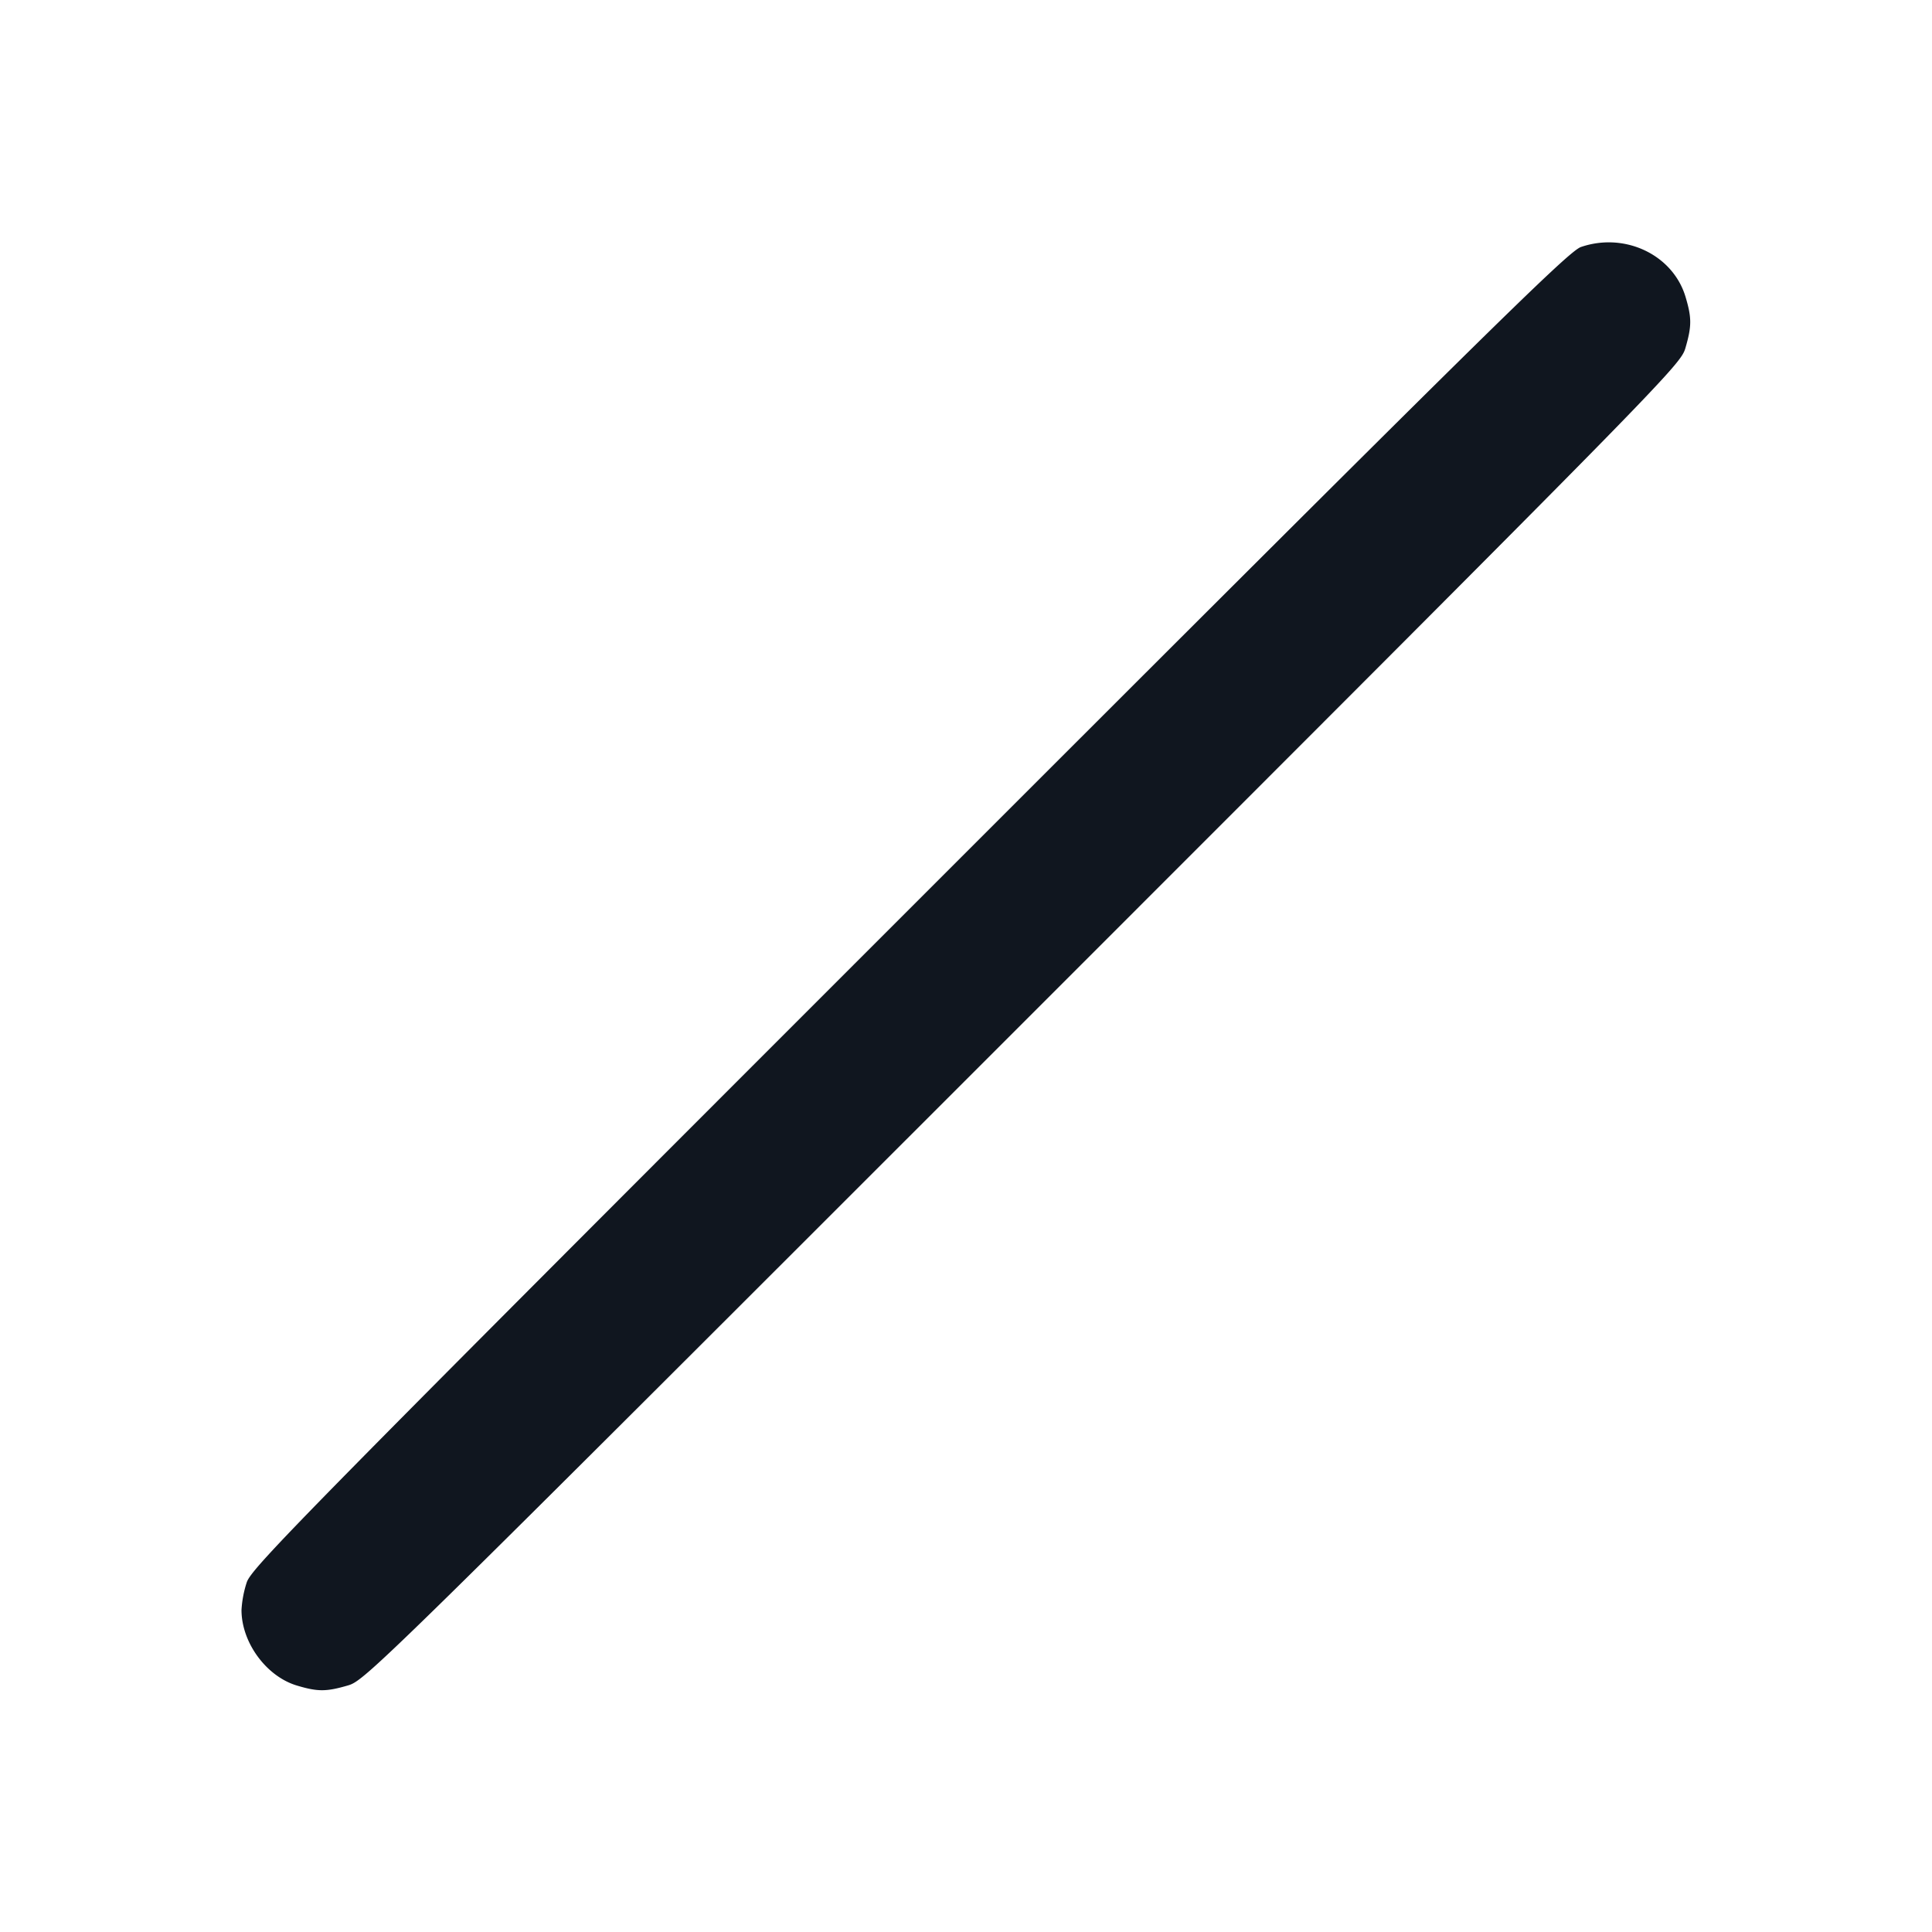 <svg xmlns="http://www.w3.org/2000/svg" width="24" height="24" viewBox="0 0 24 24" fill="none"><path d="M19.64 3.068c-.158.053-1.179 1.06-8.345 8.226-7.546 7.546-8.17 8.181-8.23 8.363A1.353 1.353 0 0 0 3 20c0 .405.309.826.69.939.258.077.362.077.633-.002.213-.062.367-.213 8.384-8.23 8.017-8.017 8.168-8.171 8.23-8.384.079-.271.079-.375.002-.633-.155-.523-.751-.809-1.299-.622" fill="#10161F" fill-rule="evenodd"/></svg>